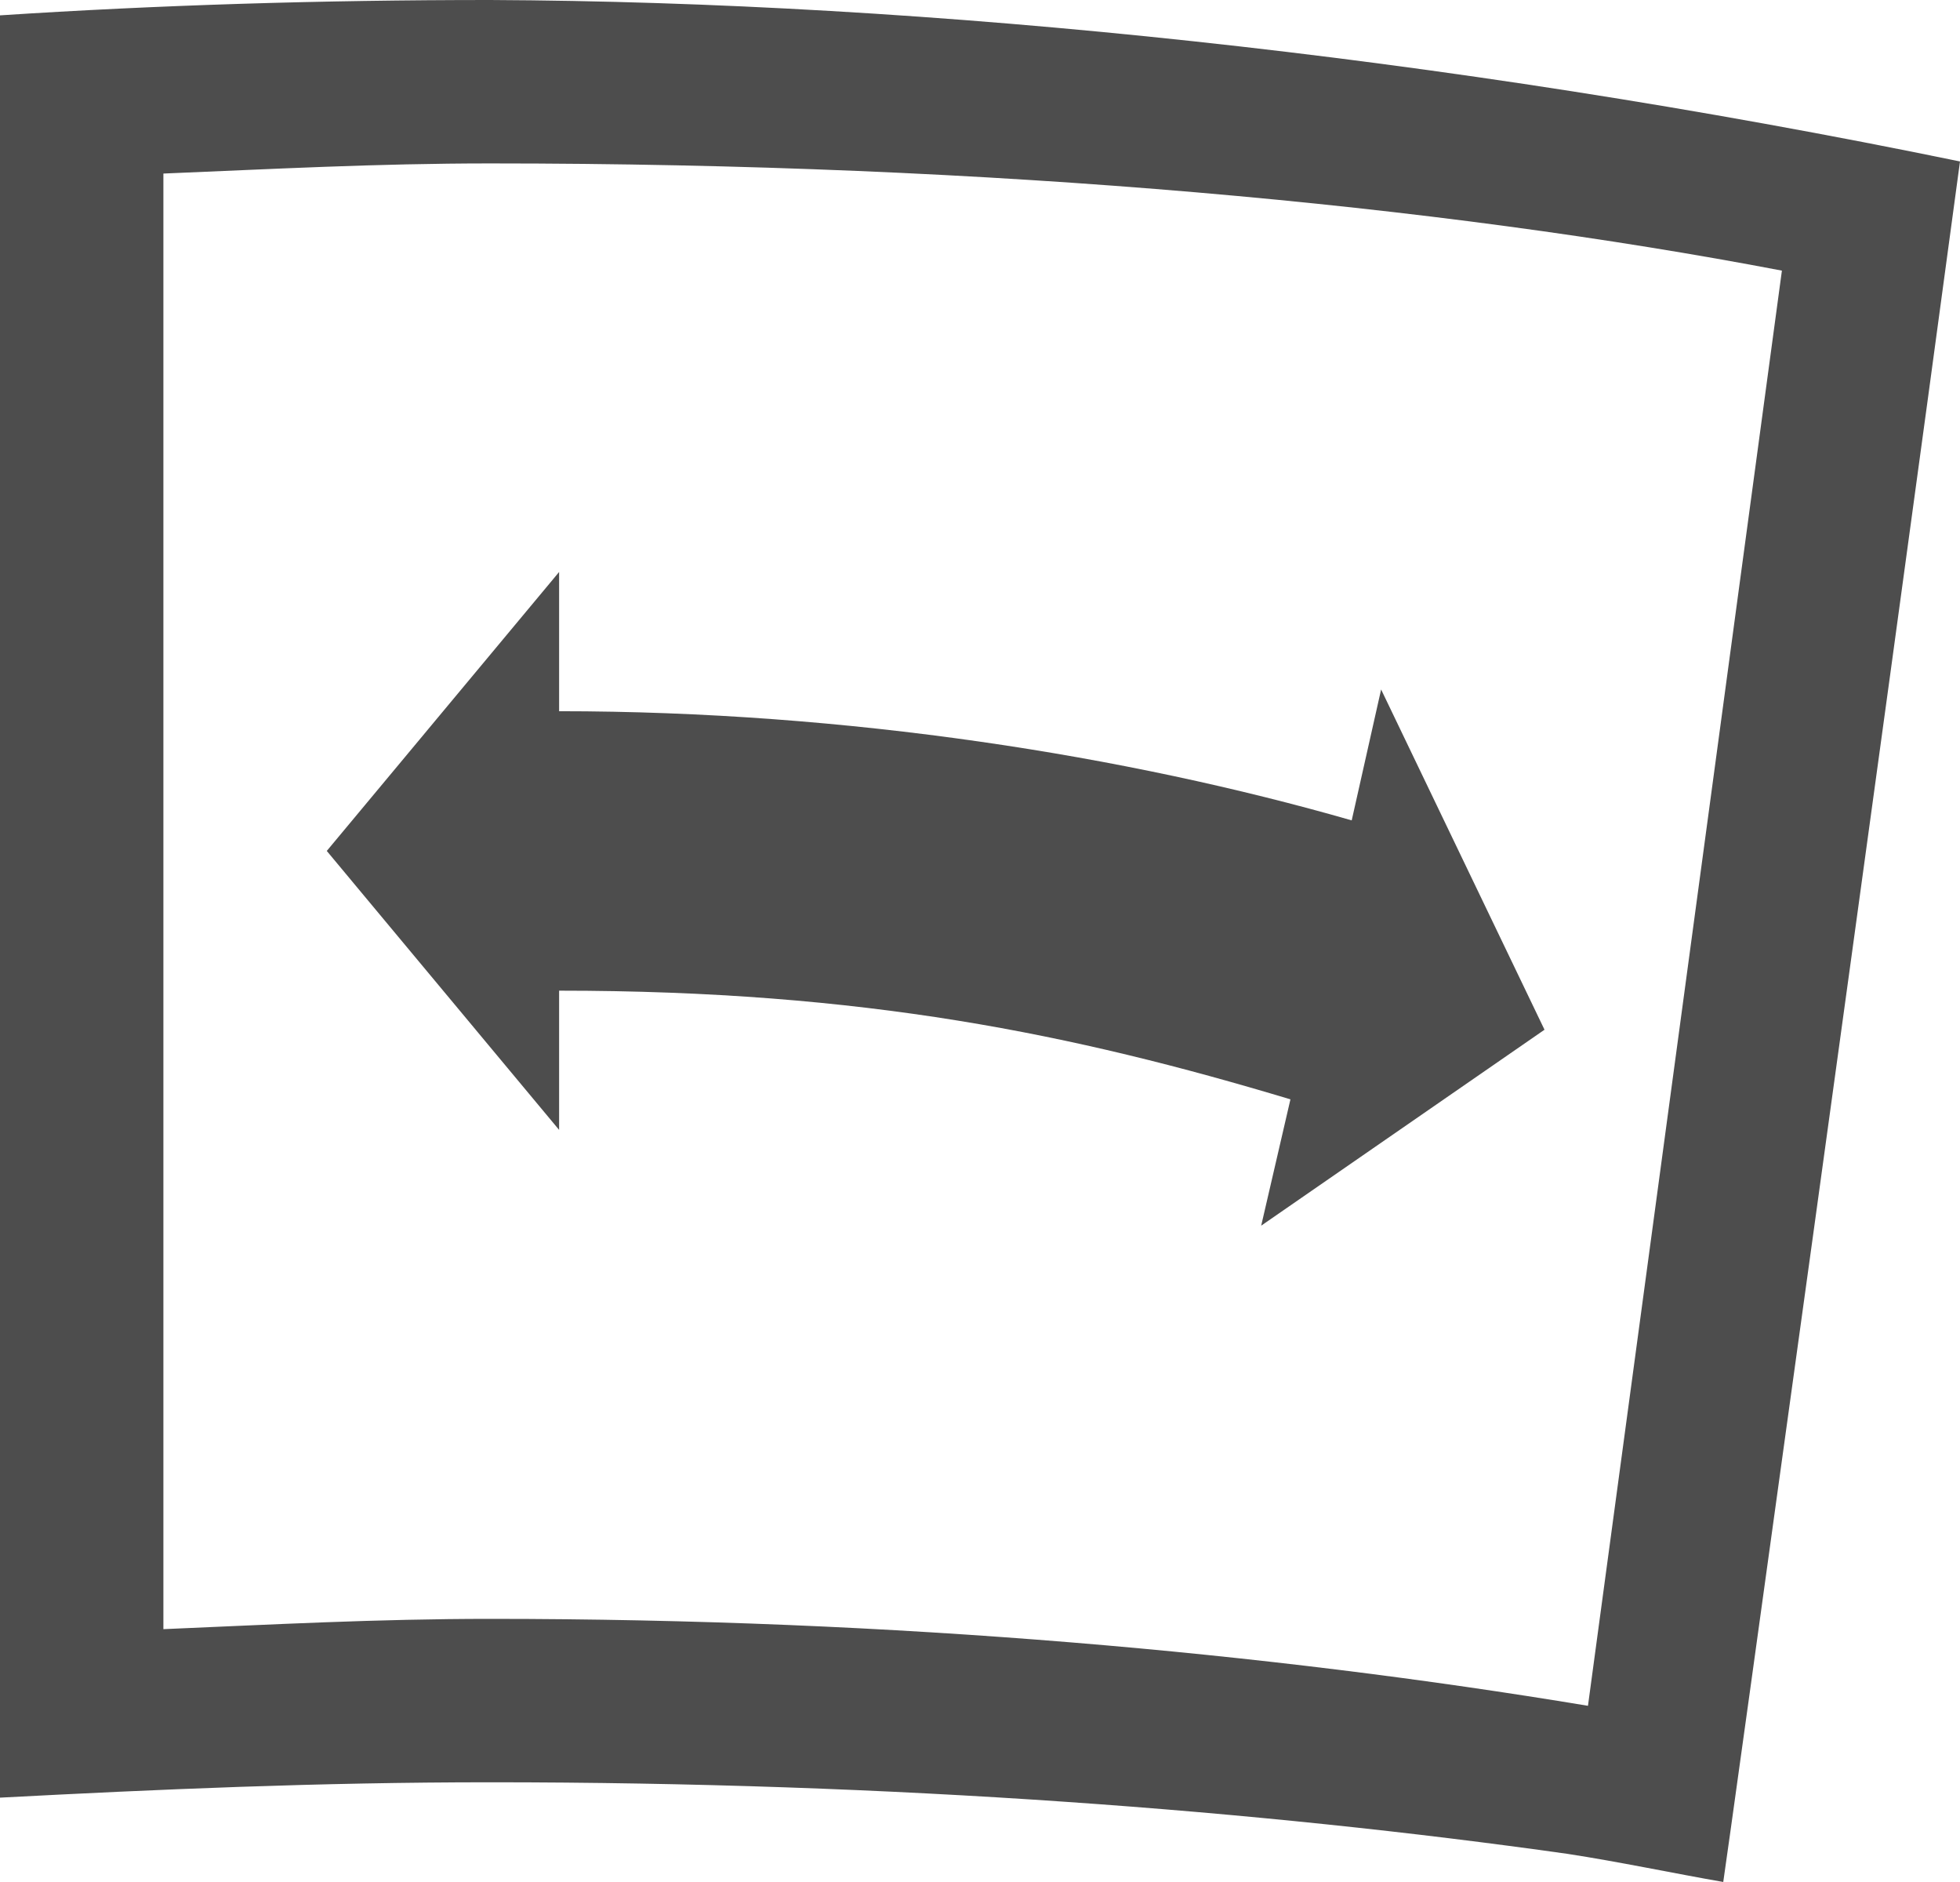 <?xml version="1.0" encoding="UTF-8"?>
<svg xmlns="http://www.w3.org/2000/svg" xmlns:xlink="http://www.w3.org/1999/xlink" width="11.996pt" height="11.516pt" viewBox="0 0 11.996 11.516" version="1.1">
<g id="surface1">
<path style=" stroke:none;fill-rule:nonzero;fill:rgb(30.196%,30.196%,30.196%);fill-opacity:1;" d="M 3 0 C 1.965 0 0.965 0.031 0 0.094 L 0 11 C 0.969 10.949 1.953 10.906 3 10.906 C 5.473 10.906 7.711 11.078 9.594 11.344 C 9.902 11.391 10.254 11.465 10.547 11.516 C 10.551 11.508 11.527 4.473 11.996 0.988 C 8.809 0.332 5.668 0.012 3 0 Z M 3 1 C 6.094 1 8.801 1.254 10.906 1.656 L 9.719 10.438 C 7.762 10.113 5.484 9.906 3 9.906 C 2.309 9.906 1.66 9.941 1 9.969 L 1 1.062 C 1.656 1.035 2.301 1 3 1 Z M 3.422 3.5 L 2 5.207 L 3.422 6.914 L 3.422 6.062 C 5.285 6.062 6.57 6.328 7.898 6.727 L 7.719 7.5 L 9.453 6.301 L 8.453 4.219 L 8.273 5.02 C 6.898 4.625 5.191 4.352 3.422 4.352 Z M 3.422 3.5 "/>
</g>
</svg>
